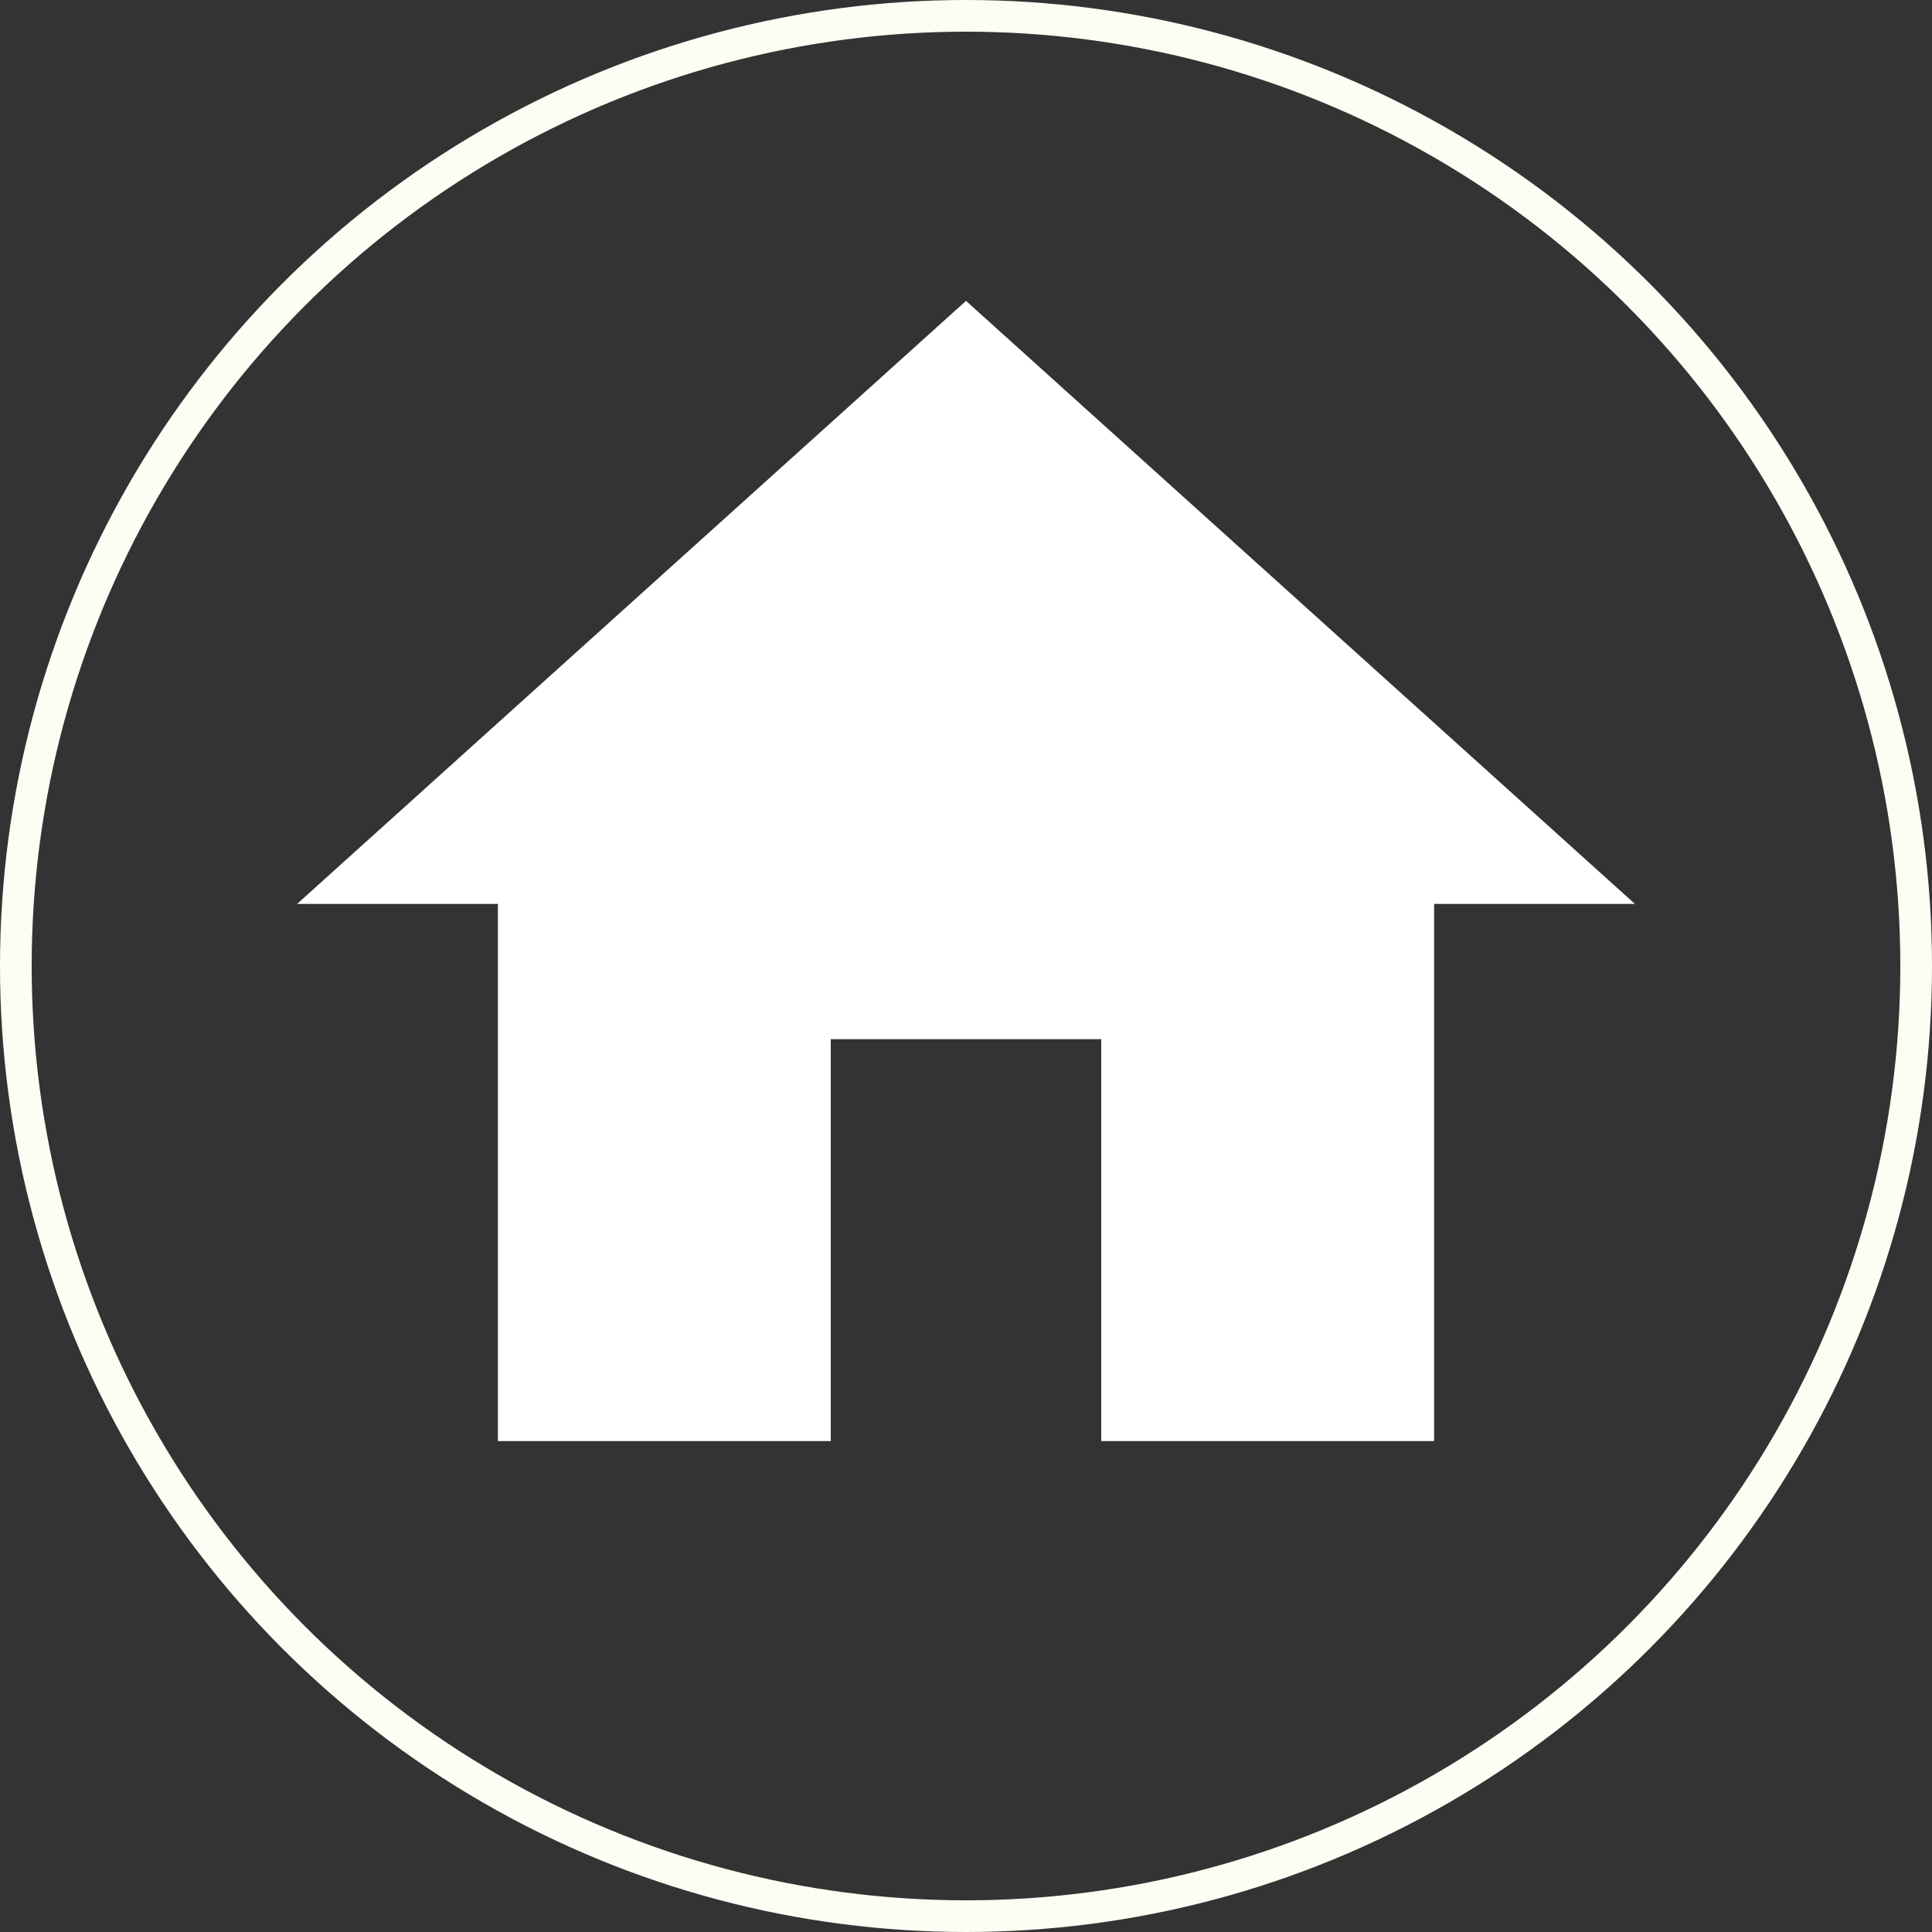 <svg xmlns="http://www.w3.org/2000/svg" viewBox="0 0 61 61"><rect x="0" y="0" width="61" height="61" fill="#333333" stroke="none"/><defs><style>.cls-1{fill:#fff;}.cls-2{fill:none;stroke:#fbfff3;stroke-miterlimit:10;}</style></defs><title>Asset 20</title><g id="Layer_2" data-name="Layer 2"><g id="home_screen" data-name="home screen"><polygon class="cls-1" points="26.23 45.5 15.72 45.5 15.72 28.54 9.38 28.54 30.5 9.5 51.62 28.54 45.28 28.54 45.28 45.5 34.77 45.5 34.77 32.81 26.23 32.81 26.23 45.5"/><circle class="cls-2" cx="30.5" cy="30.5" r="30"/></g></g></svg>